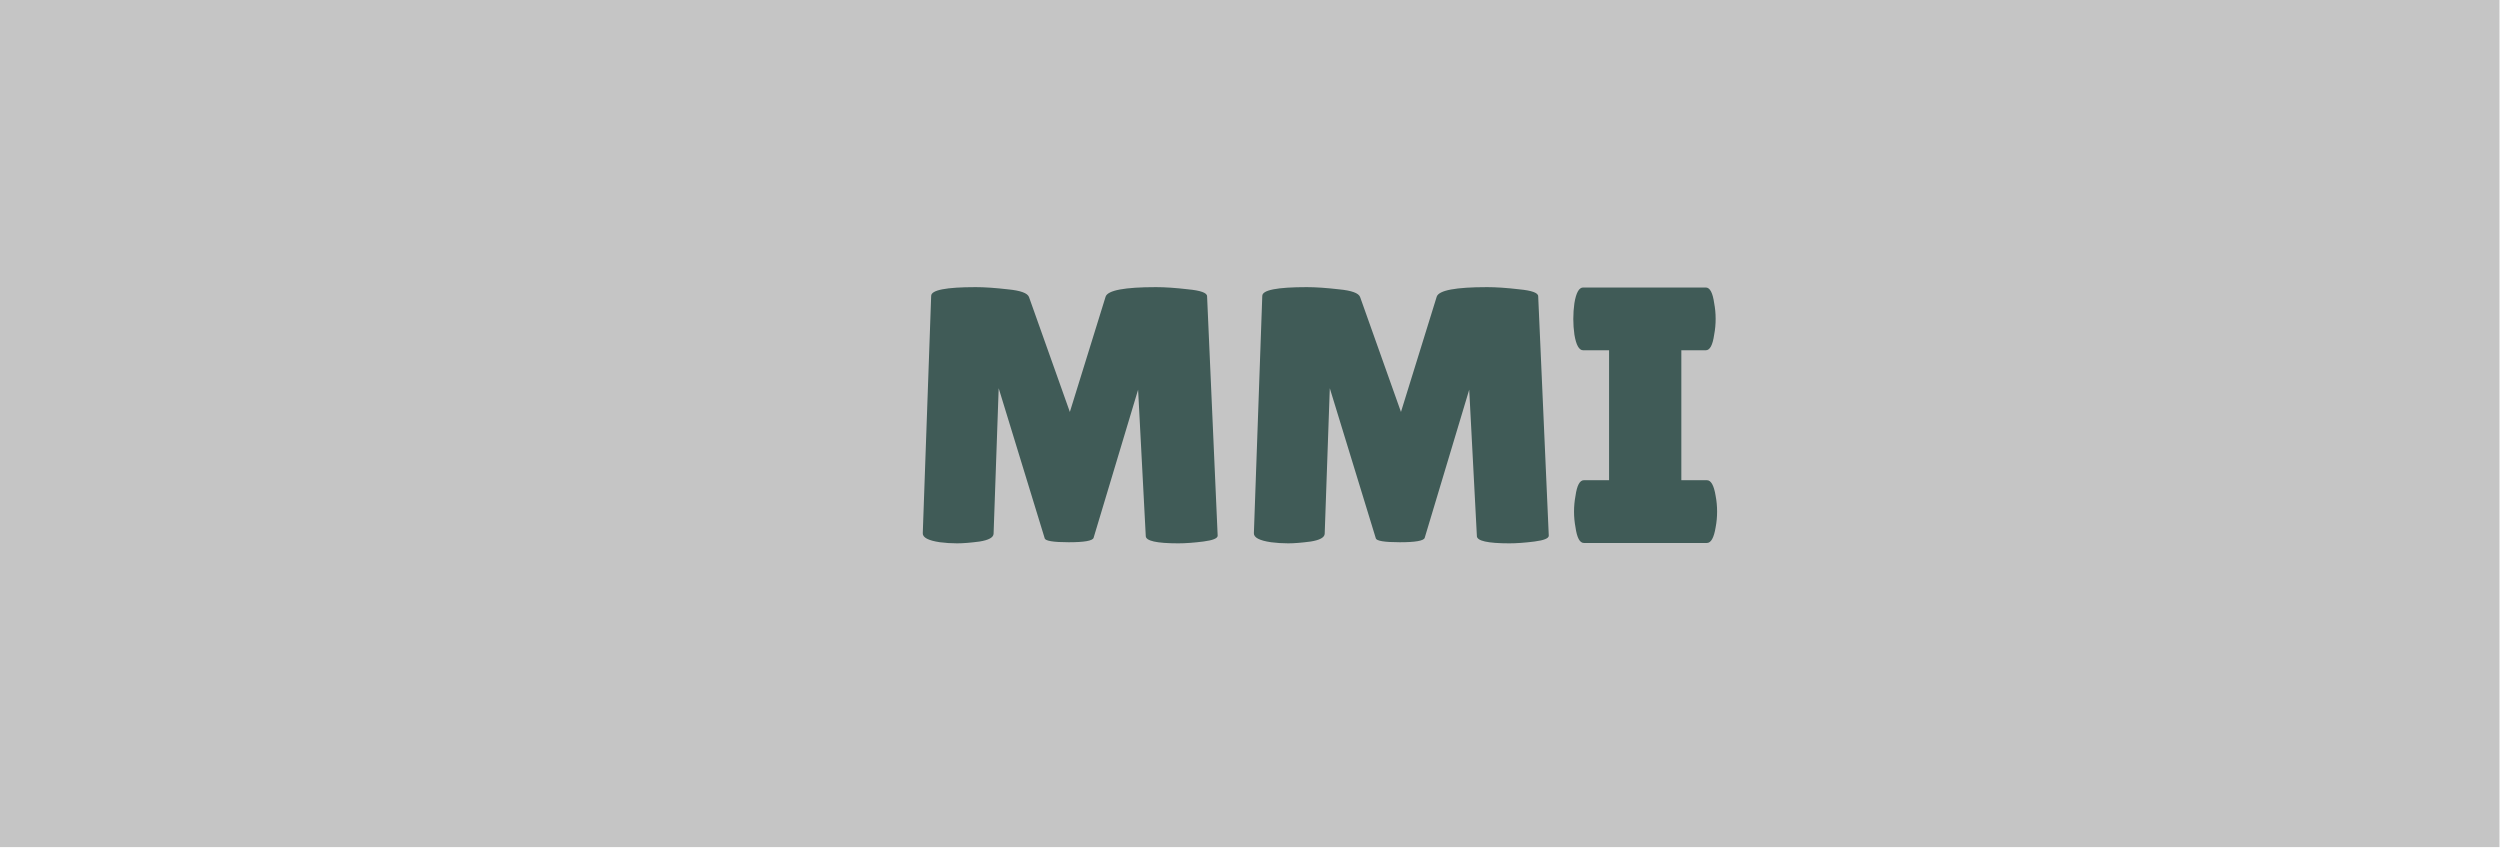 <svg width="137" height="47" viewBox="0 0 137 47" fill="none" xmlns="http://www.w3.org/2000/svg">
<path d="M0 0H136.972V46.421H0V0Z" fill="#C5C5C5"/>
<path d="M64.568 29.775C63.382 29.775 62.788 29.641 62.788 29.375L62.368 21.355L59.928 29.475C59.875 29.635 59.422 29.715 58.568 29.715C57.715 29.715 57.275 29.641 57.248 29.495L54.728 21.275L54.448 29.255C54.435 29.455 54.182 29.595 53.688 29.675C53.195 29.741 52.782 29.775 52.448 29.775C52.128 29.775 51.815 29.755 51.508 29.715C50.868 29.621 50.555 29.455 50.568 29.215L51.028 16.215C51.028 15.895 51.842 15.735 53.468 15.735C53.948 15.735 54.535 15.775 55.228 15.855C55.922 15.921 56.308 16.061 56.388 16.275L58.628 22.575L60.588 16.255C60.708 15.908 61.628 15.735 63.348 15.735C63.842 15.735 64.428 15.775 65.108 15.855C65.802 15.921 66.148 16.048 66.148 16.235L66.728 29.355C66.728 29.501 66.468 29.608 65.948 29.675C65.428 29.741 64.968 29.775 64.568 29.775ZM82.713 29.775C81.526 29.775 80.933 29.641 80.933 29.375L80.513 21.355L78.073 29.475C78.02 29.635 77.566 29.715 76.713 29.715C75.86 29.715 75.42 29.641 75.393 29.495L72.873 21.275L72.593 29.255C72.58 29.455 72.326 29.595 71.833 29.675C71.34 29.741 70.926 29.775 70.593 29.775C70.273 29.775 69.96 29.755 69.653 29.715C69.013 29.621 68.7 29.455 68.713 29.215L69.173 16.215C69.173 15.895 69.986 15.735 71.613 15.735C72.093 15.735 72.68 15.775 73.373 15.855C74.066 15.921 74.453 16.061 74.533 16.275L76.773 22.575L78.733 16.255C78.853 15.908 79.773 15.735 81.493 15.735C81.986 15.735 82.573 15.775 83.253 15.855C83.946 15.921 84.293 16.048 84.293 16.235L84.873 29.355C84.873 29.501 84.613 29.608 84.093 29.675C83.573 29.741 83.113 29.775 82.713 29.775ZM88.177 26.315V19.195H86.757C86.531 19.195 86.371 18.908 86.277 18.335C86.237 18.055 86.217 17.768 86.217 17.475C86.217 17.181 86.237 16.895 86.277 16.615C86.371 16.041 86.531 15.755 86.757 15.755H93.477C93.704 15.755 93.857 16.041 93.937 16.615C93.991 16.895 94.017 17.181 94.017 17.475C94.017 17.768 93.991 18.055 93.937 18.335C93.857 18.908 93.704 19.195 93.477 19.195H92.137V26.315H93.537C93.764 26.315 93.924 26.601 94.017 27.175C94.071 27.455 94.097 27.741 94.097 28.035C94.097 28.328 94.071 28.615 94.017 28.895C93.924 29.468 93.764 29.755 93.537 29.755H86.797C86.571 29.755 86.417 29.468 86.337 28.895C86.284 28.615 86.257 28.328 86.257 28.035C86.257 27.741 86.284 27.455 86.337 27.175C86.417 26.601 86.571 26.315 86.797 26.315H88.177Z" fill="#405B57"/>
</svg>

